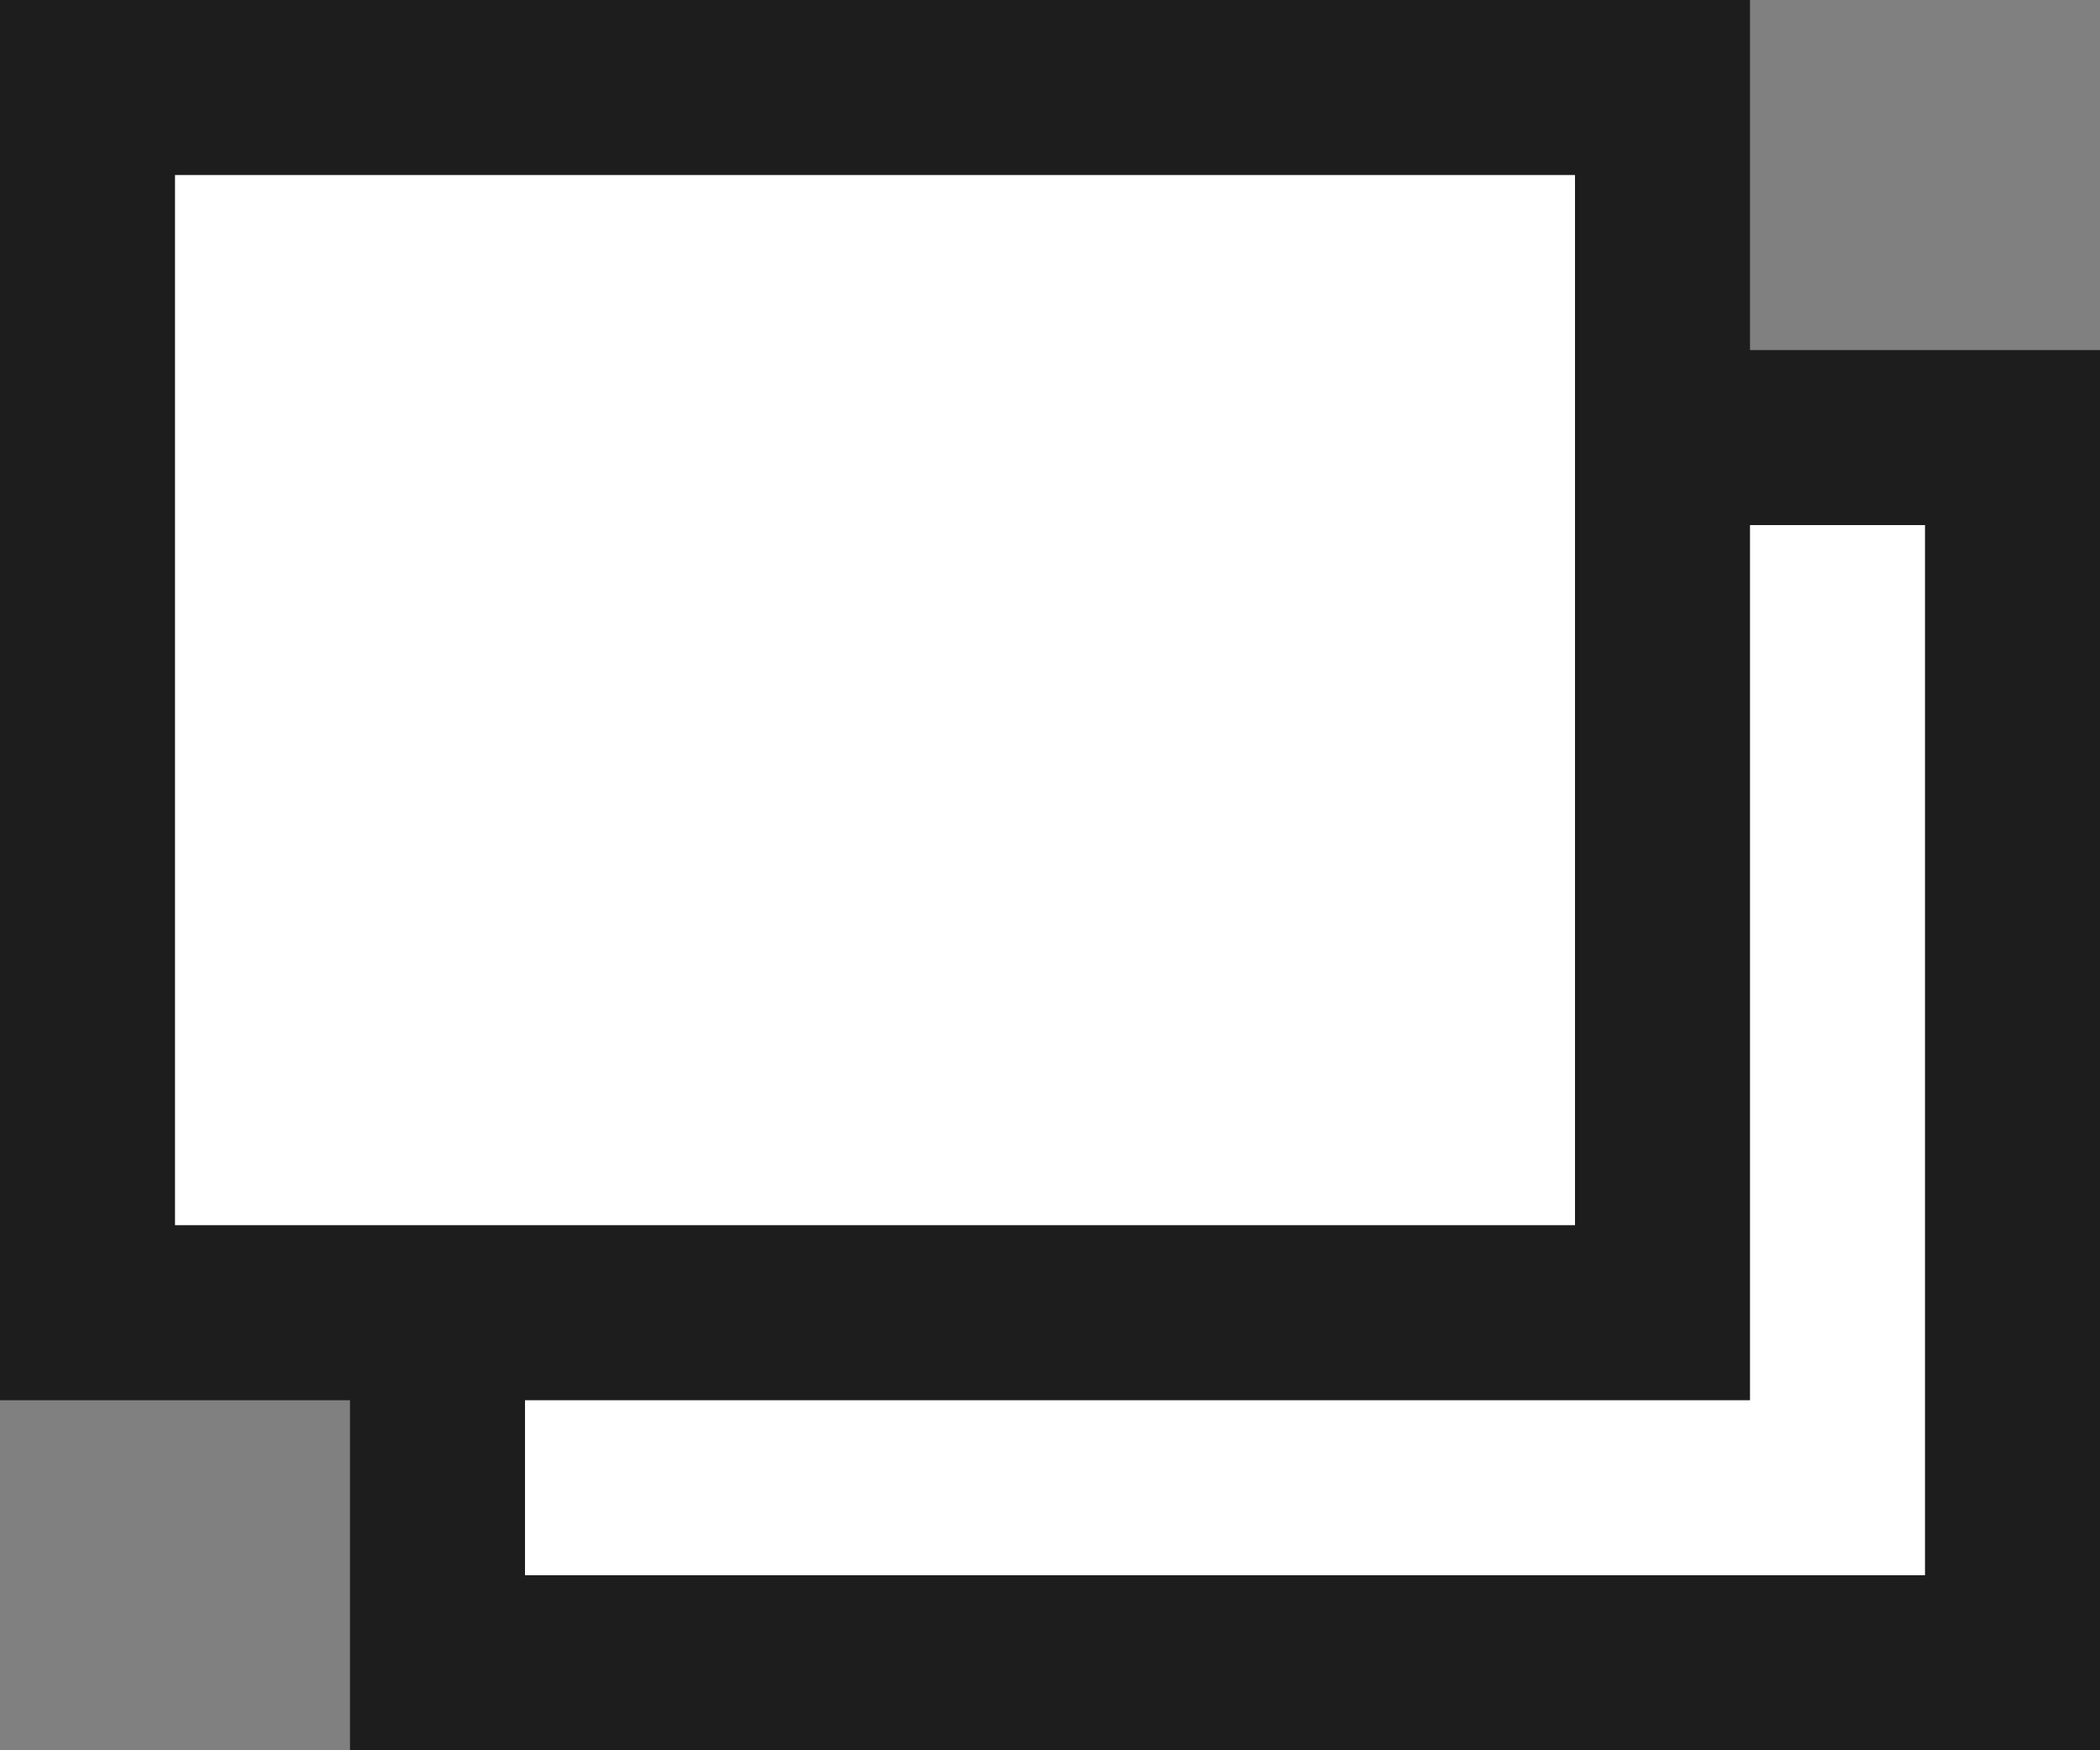 <svg width="12" height="10" viewBox="0 0 12 10" fill="none" xmlns="http://www.w3.org/2000/svg">
<rect x="0" y="0" width="12" height="10" fill="#808080" stroke="none"/>
<rect x="2.5" y="2.5" width="9" height="7" fill="white" stroke="#1D1D1D"/>
<rect x="0.5" y="0.5" width="9" height="7" fill="white" stroke="#1D1D1D"/>
</svg>
